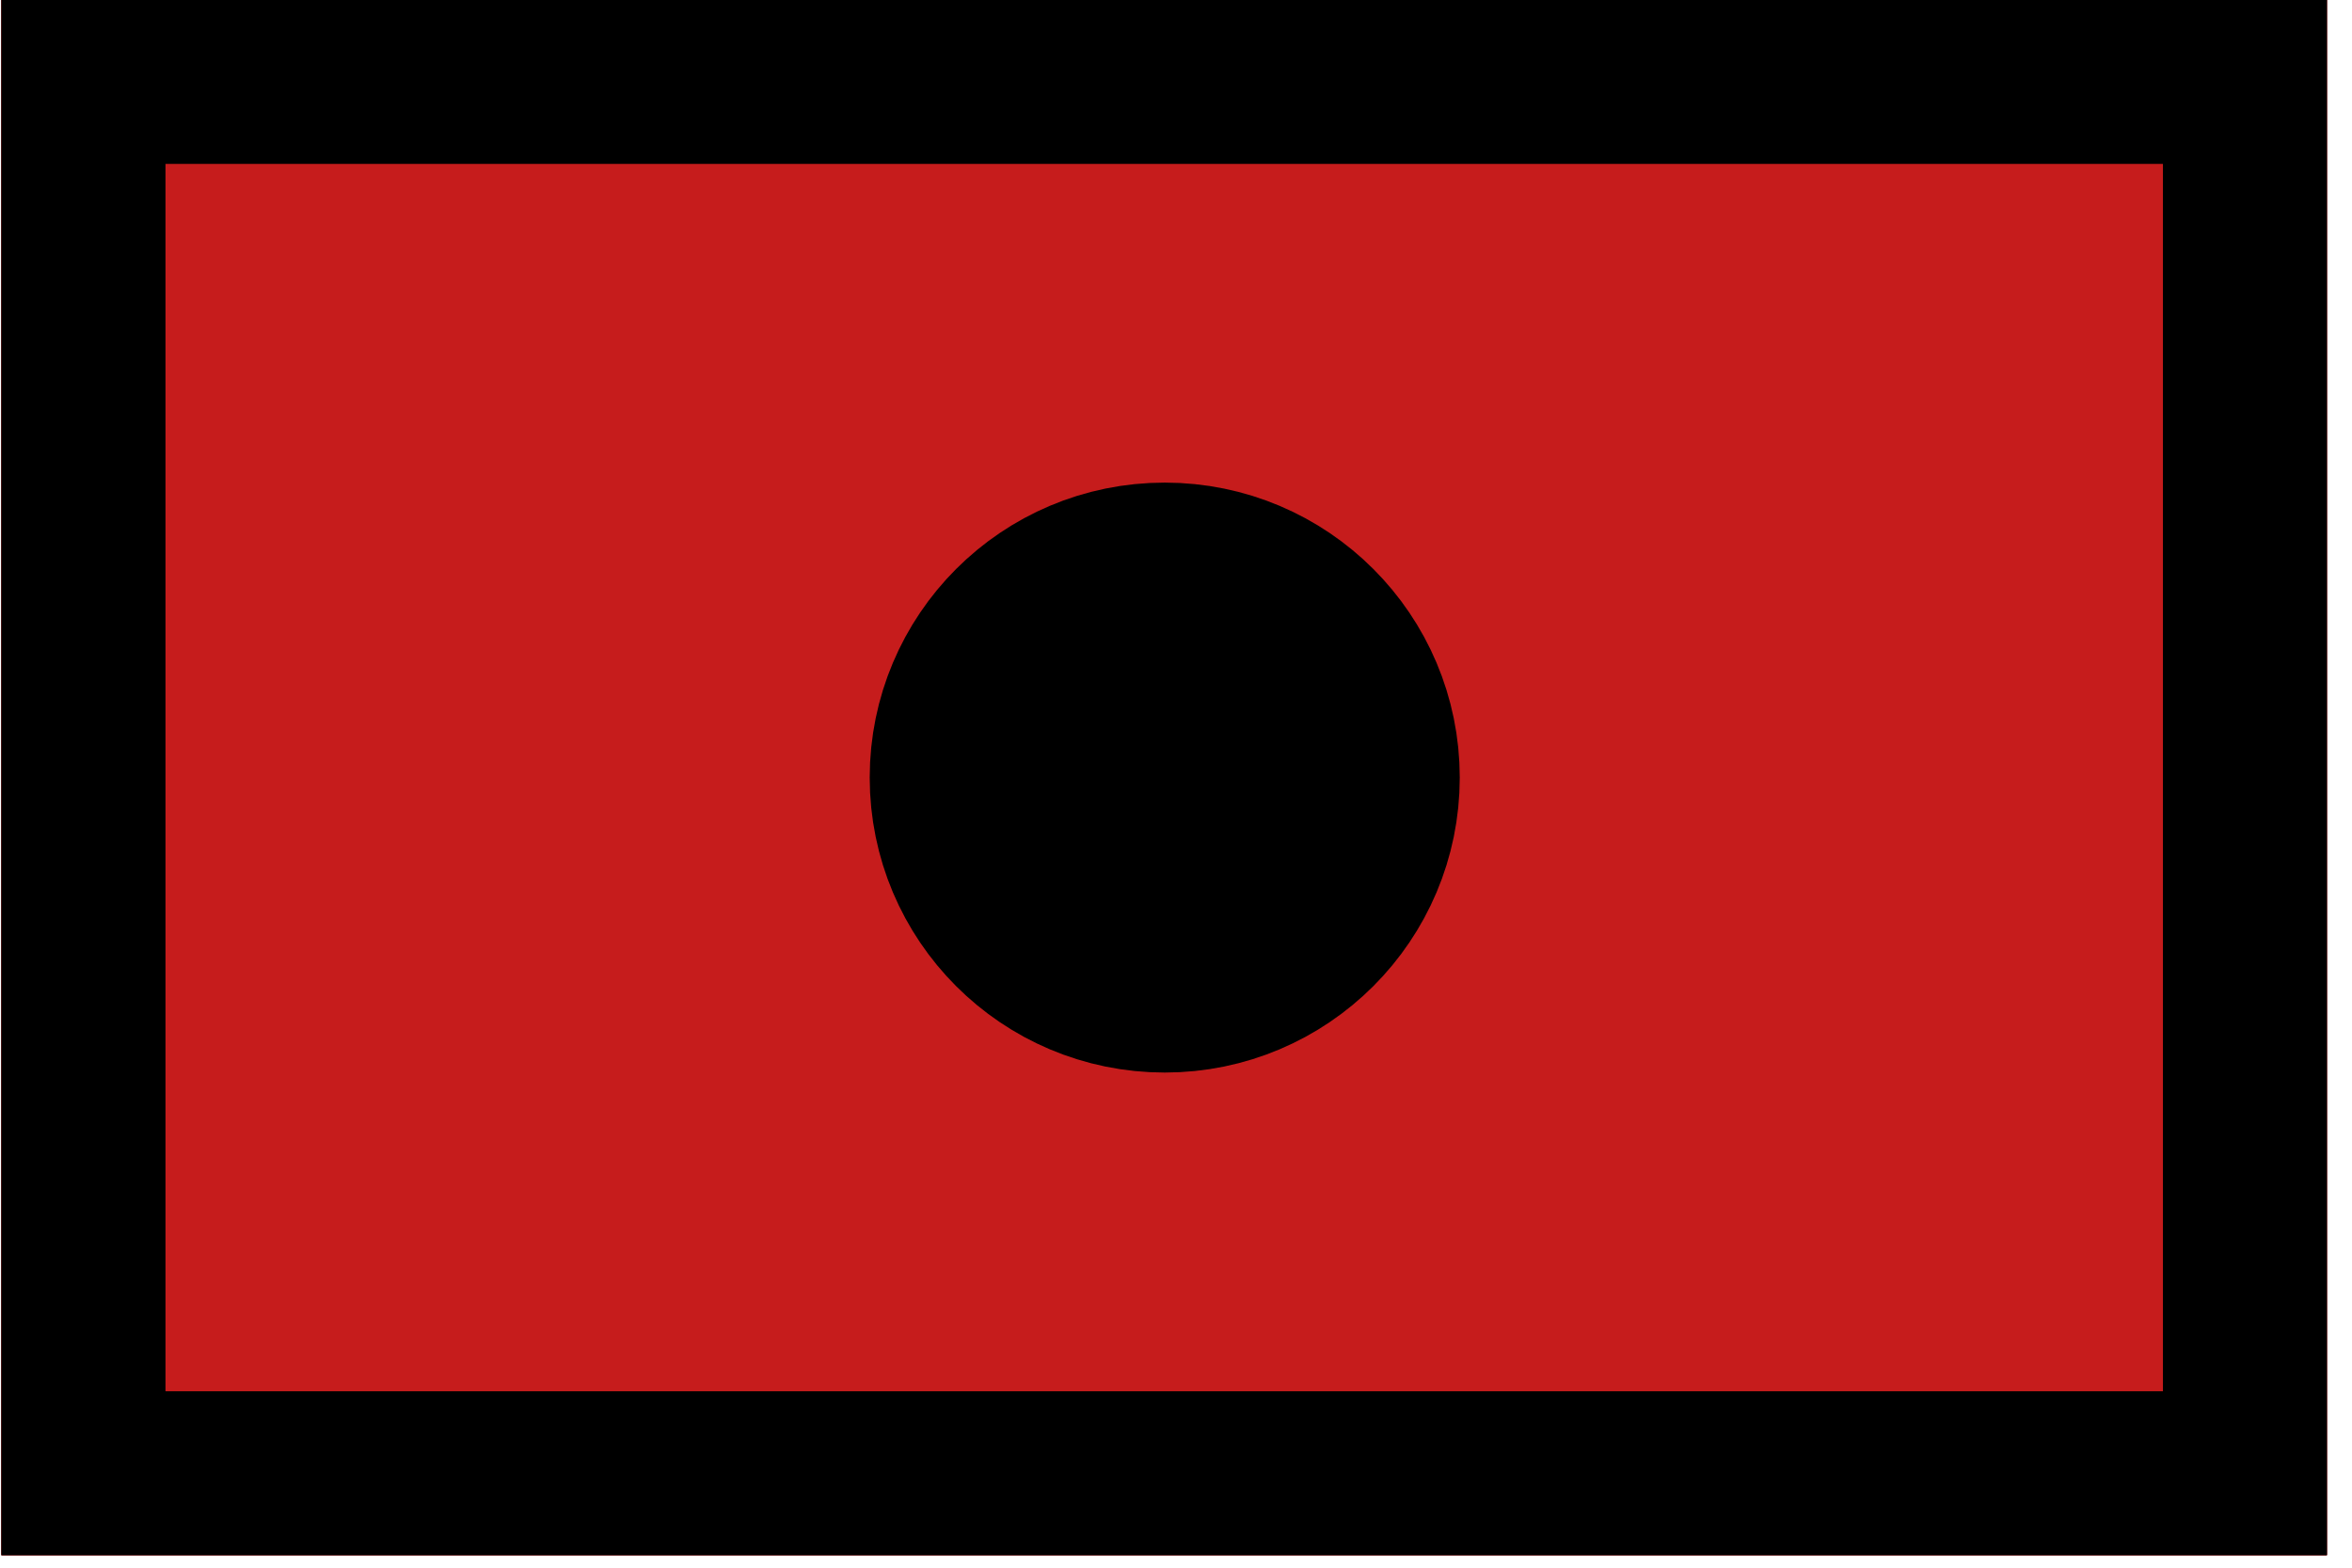 <?xml version="1.0" encoding="UTF-8" standalone="no"?>
<!DOCTYPE svg PUBLIC "-//W3C//DTD SVG 1.1//EN" "http://www.w3.org/Graphics/SVG/1.1/DTD/svg11.dtd">
<svg width="100%" height="100%" viewBox="0 0 87 58" version="1.1" xmlns="http://www.w3.org/2000/svg" xmlns:xlink="http://www.w3.org/1999/xlink" xml:space="preserve" xmlns:serif="http://www.serif.com/" style="fill-rule:evenodd;clip-rule:evenodd;stroke-linecap:round;stroke-linejoin:round;stroke-miterlimit:1.5;">
    <g id="cavalry" transform="matrix(6.12323e-17,1,-1,6.12323e-17,1034.32,-337.834)">
        <g transform="matrix(1,0,0,1.015,0,-15.312)">
            <rect x="337.834" y="949.321" width="57.537" height="84.747" style="fill:rgb(198,28,28);"/>
            <path d="M395.371,949.321L337.834,949.321L337.834,1034.07L395.371,1034.07L395.371,949.321ZM343.898,1028.09L389.307,1028.09L389.307,955.296L343.898,955.296L343.898,1028.09Z"/>
        </g>
        <path d="M342.316,1027.55L389.957,956.326" style="fill:none;stroke:black;stroke-width:6.06px;"/>
    </g>
    <g id="skirmish" transform="matrix(6.12323e-17,1,-1,6.12323e-17,1034.32,-557.164)">
        <g transform="matrix(1,0,0,1.015,219.33,-15.312)">
            <rect x="337.834" y="949.321" width="57.537" height="84.747" style="fill:rgb(198,28,28);"/>
            <path d="M395.371,949.321L337.834,949.321L337.834,1034.07L395.371,1034.07L395.371,949.321ZM343.898,1028.09L389.307,1028.09L389.307,955.296L343.898,955.296L343.898,1028.09Z"/>
        </g>
        <g transform="matrix(1,0,0,1,-5.231,-12.613)">
            <circle cx="591.163" cy="1003.85" r="7.883" style="stroke:black;stroke-width:6.06px;"/>
        </g>
    </g>
</svg>
